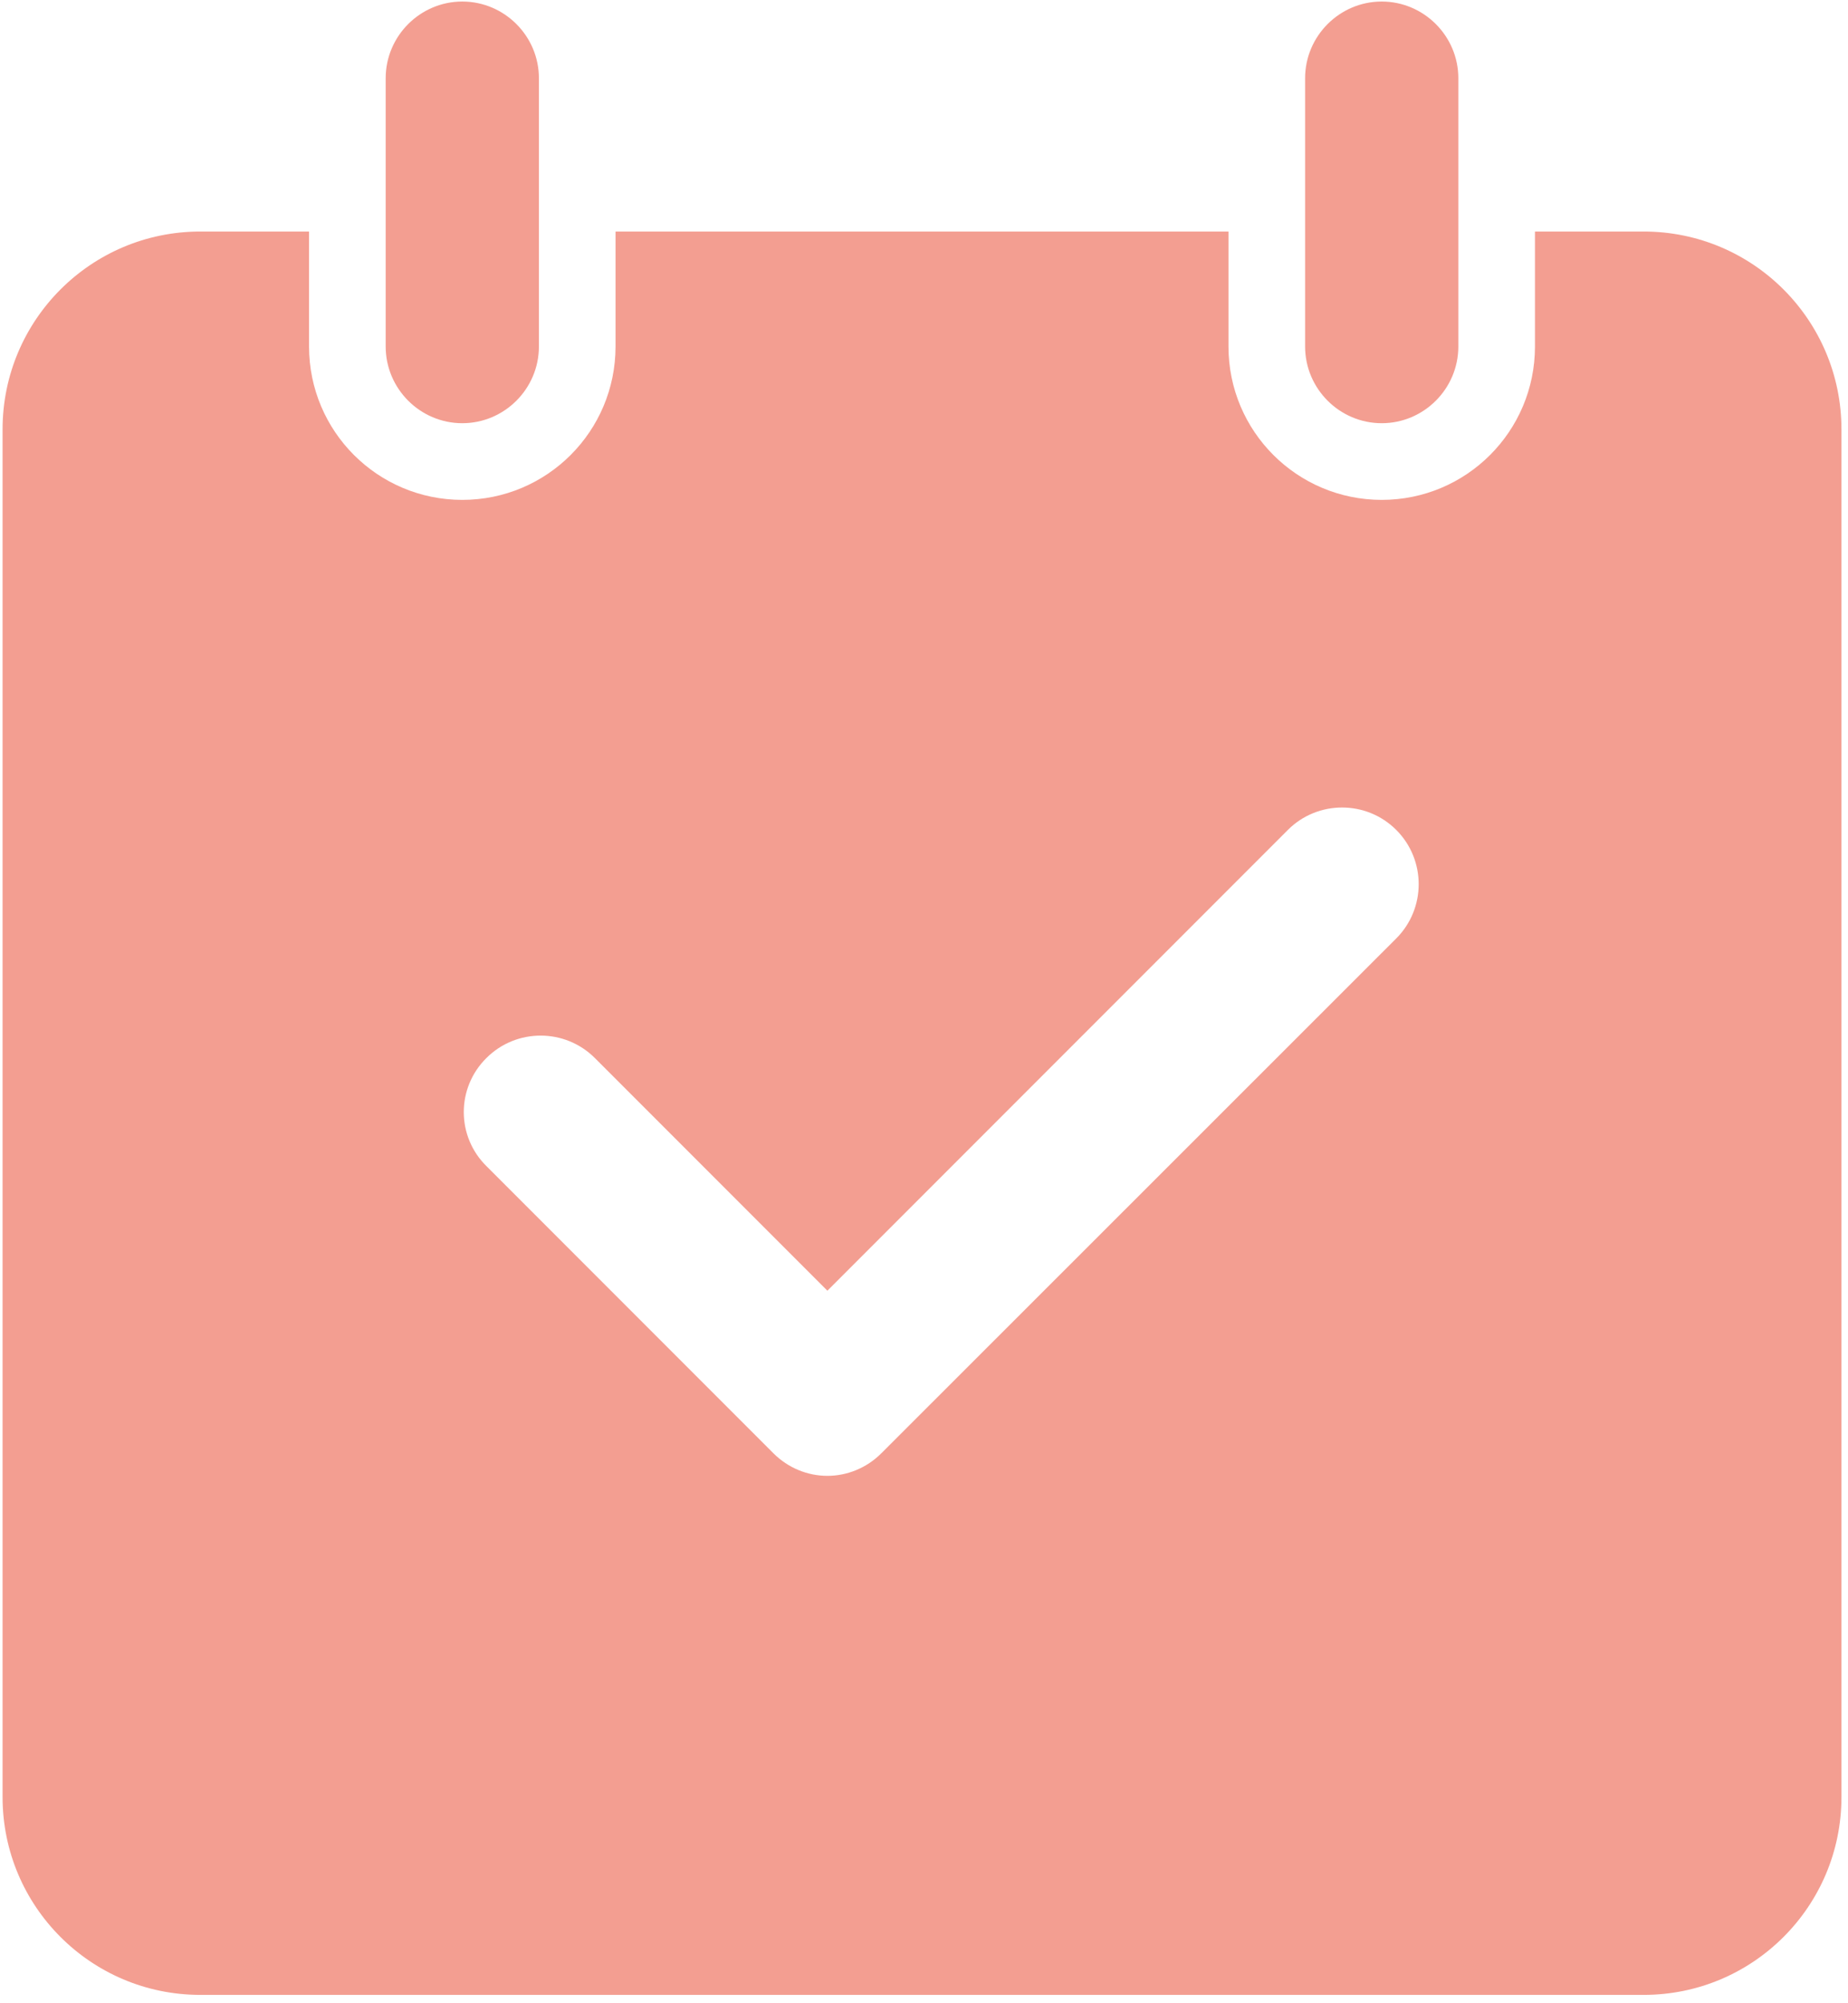 <svg width="84" height="91" viewBox="0 0 84 91" fill="none" xmlns="http://www.w3.org/2000/svg">
<path d="M17.531 3.553V15.742C17.531 17.658 19.098 19.225 21.013 19.225C22.929 19.225 24.496 17.658 24.496 15.742V3.553C24.496 1.638 22.929 0.07 21.013 0.07C19.098 0.07 17.531 1.638 17.531 3.553Z" fill="#F39E91"/>
<path d="M59.323 3.553V15.742C59.323 17.658 60.89 19.225 62.806 19.225C64.721 19.225 66.288 17.658 66.288 15.742V3.553C66.288 1.638 64.721 0.07 62.805 0.07C60.89 0.07 59.323 1.638 59.323 3.553Z" fill="#F39E91"/>
<path d="M9.102 90.62H74.716C79.679 90.62 83.702 86.598 83.702 81.635V19.504C83.702 14.541 79.679 10.518 74.716 10.518H69.771V15.742C69.771 19.591 66.654 22.708 62.806 22.708C58.958 22.708 55.84 19.591 55.84 15.742V10.518H27.979V15.742C27.979 19.591 24.862 22.708 21.014 22.708C17.165 22.708 14.048 19.591 14.048 15.742V10.518H9.102C4.14 10.518 0.117 14.541 0.117 19.504V81.635C0.117 86.598 4.14 90.62 9.102 90.62ZM22.11 48.062C23.468 46.704 25.68 46.704 27.038 48.062L37.608 58.632L58.539 37.701C59.897 36.343 62.109 36.343 63.467 37.701C64.825 39.059 64.825 41.27 63.467 42.629L40.063 66.015C39.384 66.694 38.496 67.042 37.608 67.042C36.72 67.042 35.832 66.694 35.153 66.015L22.128 52.99C20.735 51.632 20.735 49.42 22.11 48.062Z" fill="#F39E91"/>
</svg>
